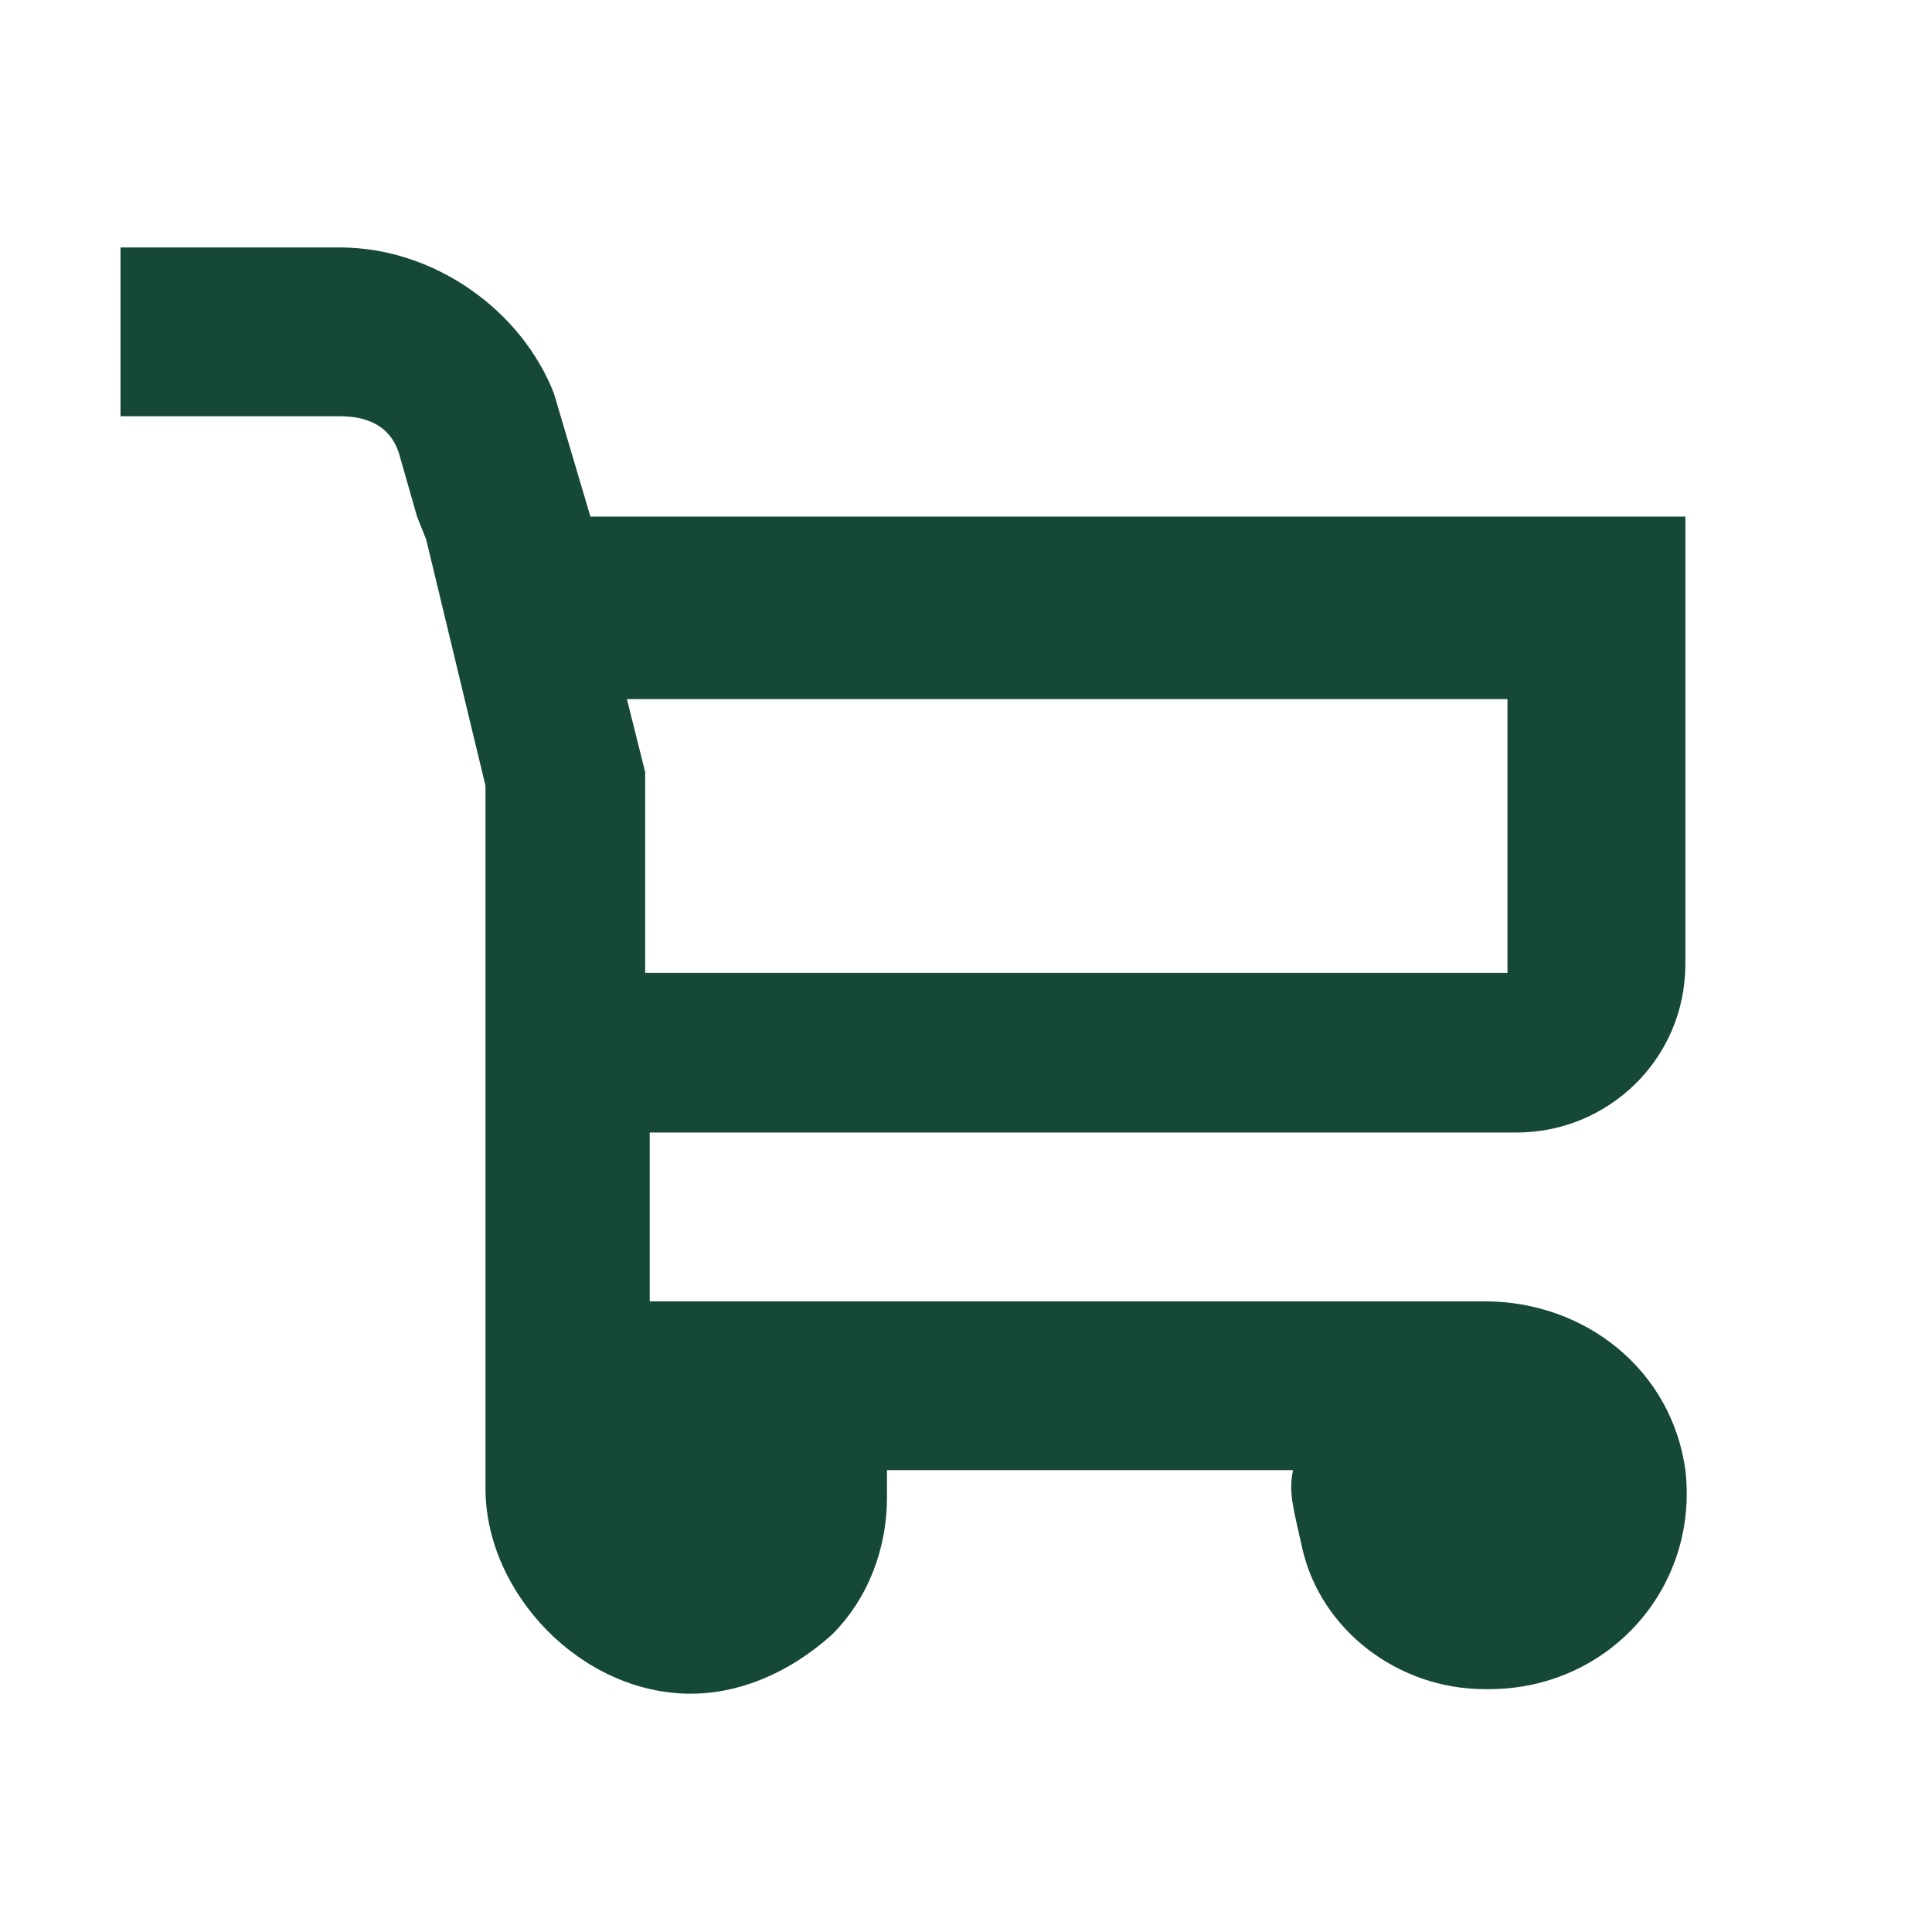 <?xml version="1.0" standalone="no"?><!DOCTYPE svg PUBLIC "-//W3C//DTD SVG 1.1//EN" "http://www.w3.org/Graphics/SVG/1.1/DTD/svg11.dtd"><svg t="1580530976561" class="icon" viewBox="0 0 1024 1024" version="1.1" xmlns="http://www.w3.org/2000/svg" p-id="3098" xmlns:xlink="http://www.w3.org/1999/xlink" width="200" height="200"><defs><style type="text/css"></style></defs><path d="M798.979 370.539v145.088H341.951v-106.398l-9.673-38.69h466.7M179.936 131.144H63.866v89.471H179.936c14.509 0 26.599 4.836 31.436 19.345l9.673 33.854 4.836 12.091 31.436 130.579v372.393c0 55.617 50.781 108.816 108.816 108.816 24.181 0 50.781-9.673 74.962-31.436 19.345-19.345 29.018-45.945 29.018-72.544v-14.509h215.214c-2.418 12.091 0 19.345 4.836 41.108 9.673 43.526 50.781 74.962 96.725 74.962h2.418c62.872 0 111.234-53.199 103.98-116.071-7.254-53.199-53.199-89.471-106.398-89.471H344.369v-89.471h459.446c48.363 0 89.471-38.69 89.471-89.471V273.814h-580.353l-19.345-65.29C276.662 164.997 230.717 131.144 179.936 131.144" p-id="3099" fill="#154839"></path></svg>